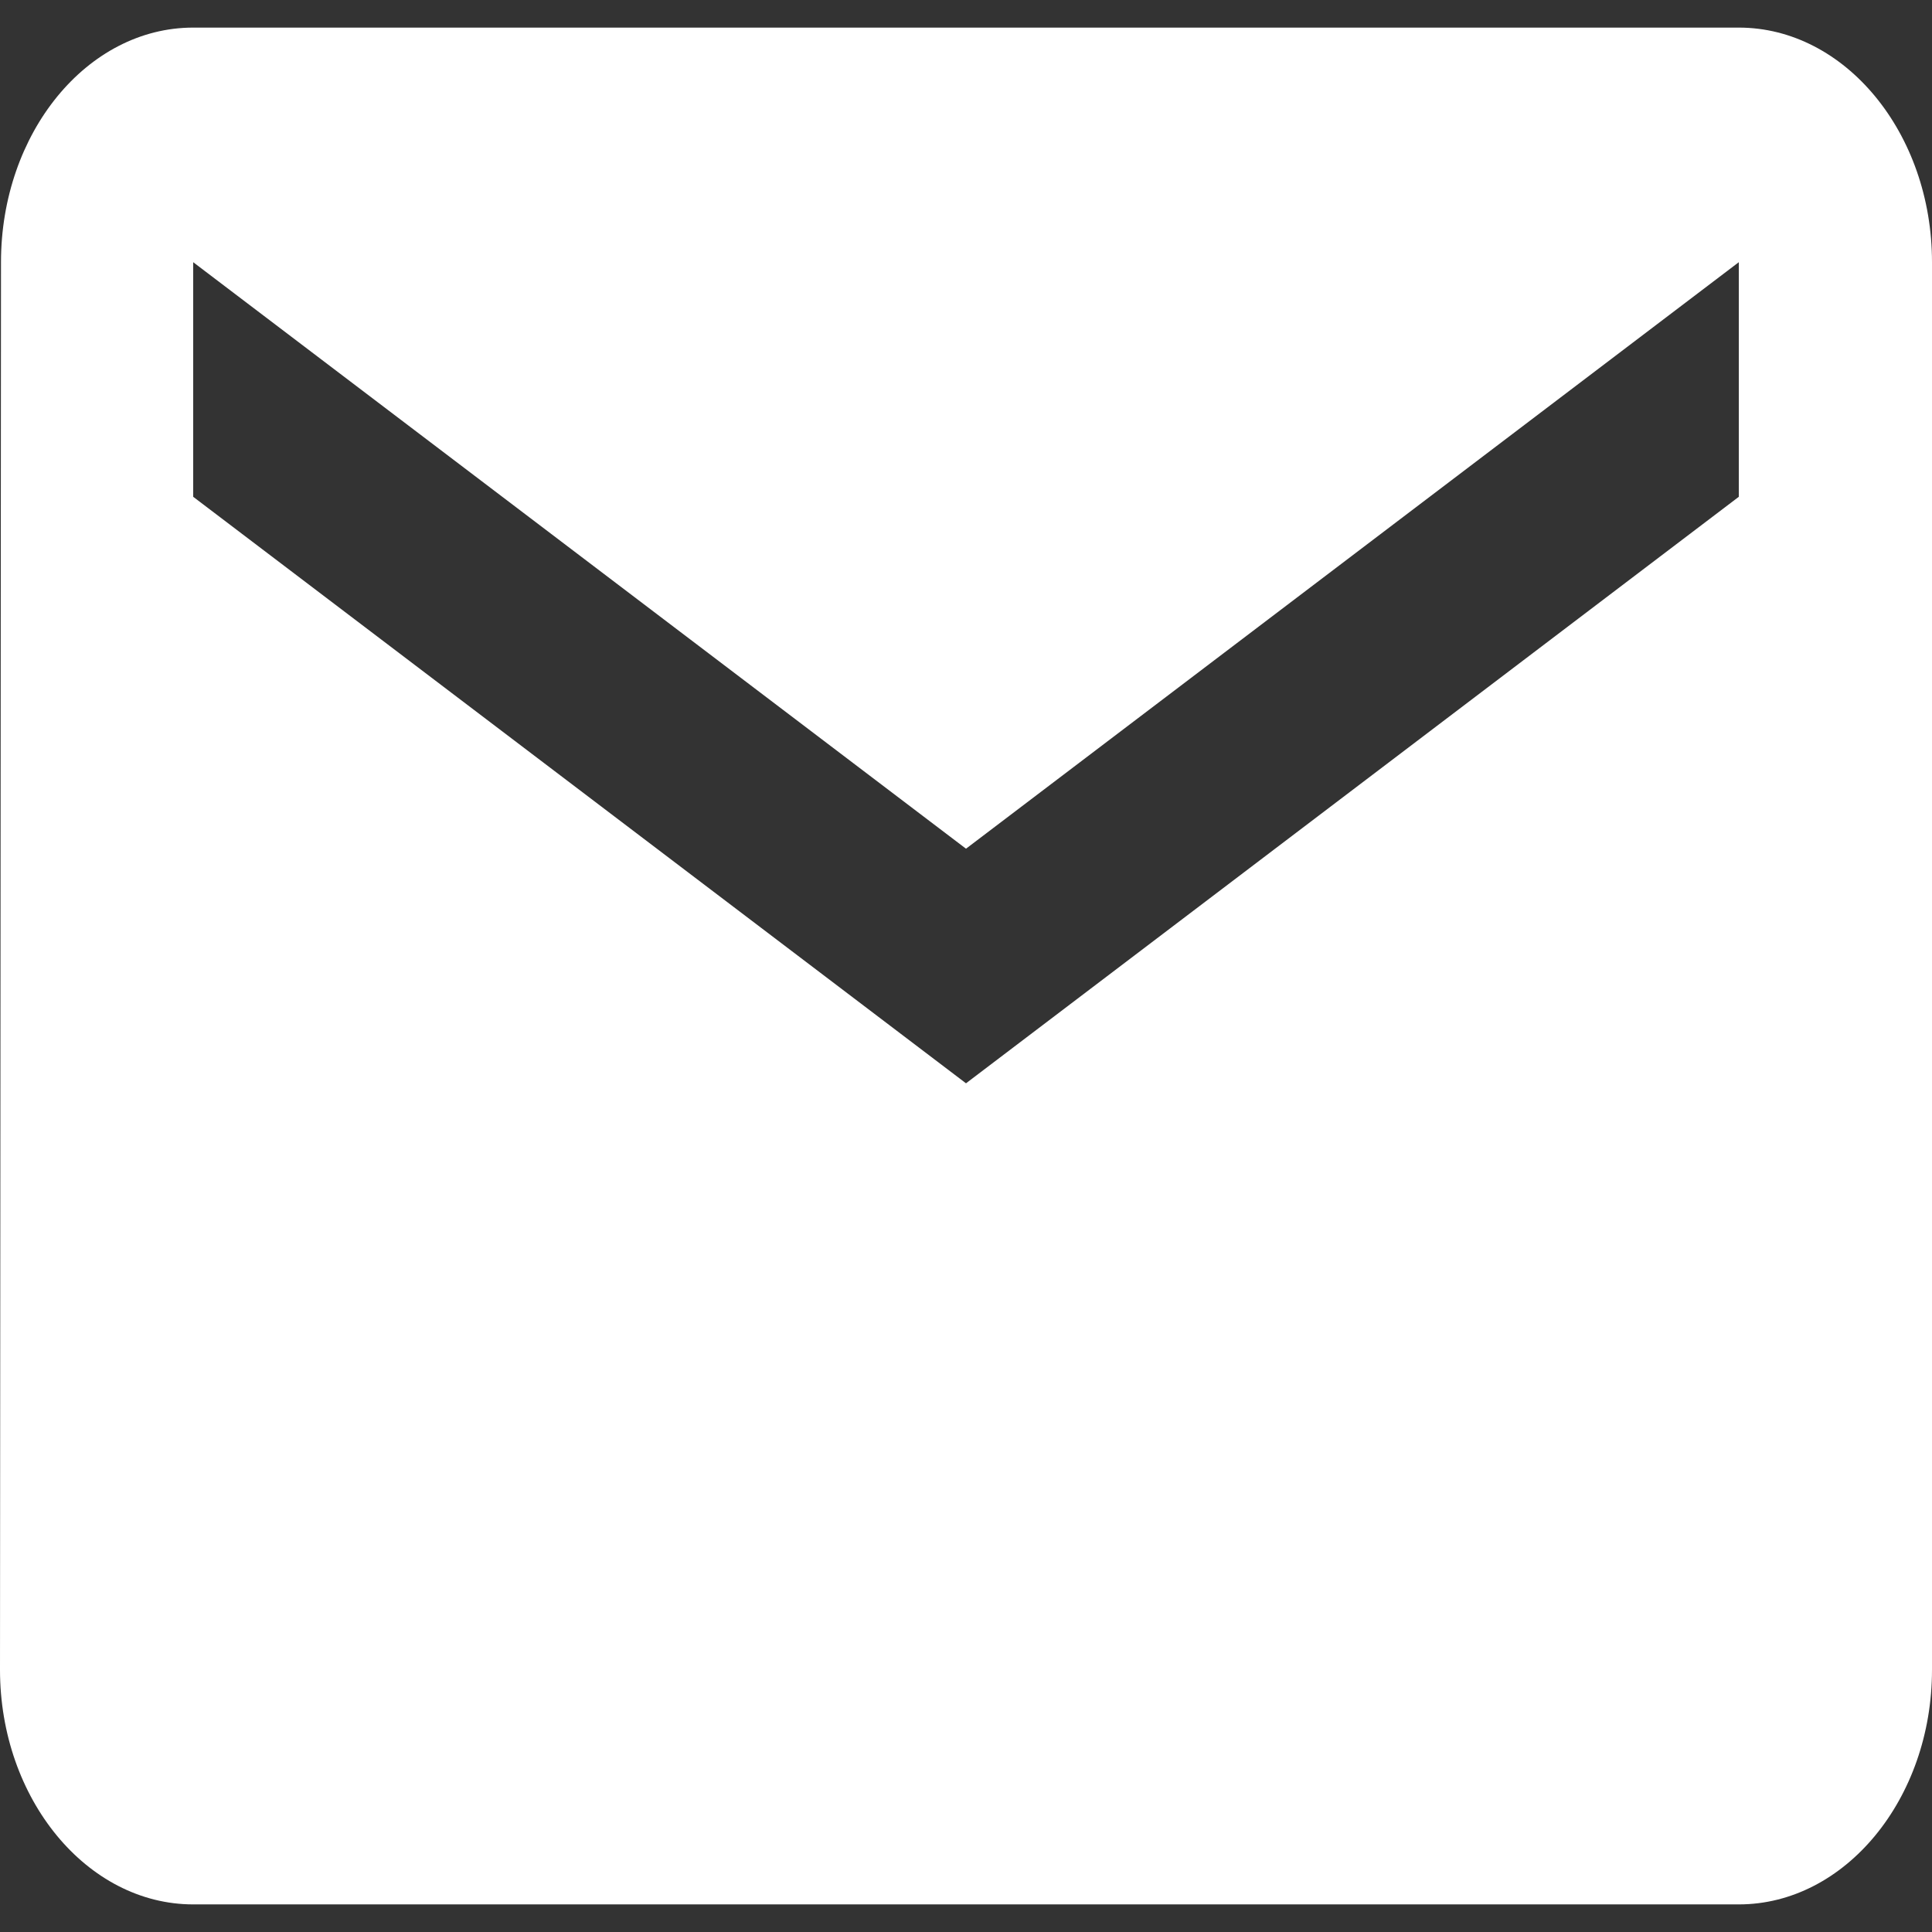 <svg width="35" height="35" viewBox="0 0 35 35" fill="none" xmlns="http://www.w3.org/2000/svg">
<rect x="0" y="0" width="35" height="35" fill="#333333" stroke="none"/>
<path d="M31.5 0.5H3.5C1.575 0.5 0.018 2.413 0.018 4.75L0 30.25C0 32.587 1.575 34.5 3.5 34.5H31.5C33.425 34.5 35 32.587 35 30.25V4.75C35 2.413 33.425 0.5 31.5 0.5ZM31.5 9L17.5 19.625L3.5 9V4.75L17.5 15.375L31.5 4.75V9Z" fill="white"/>
</svg>
